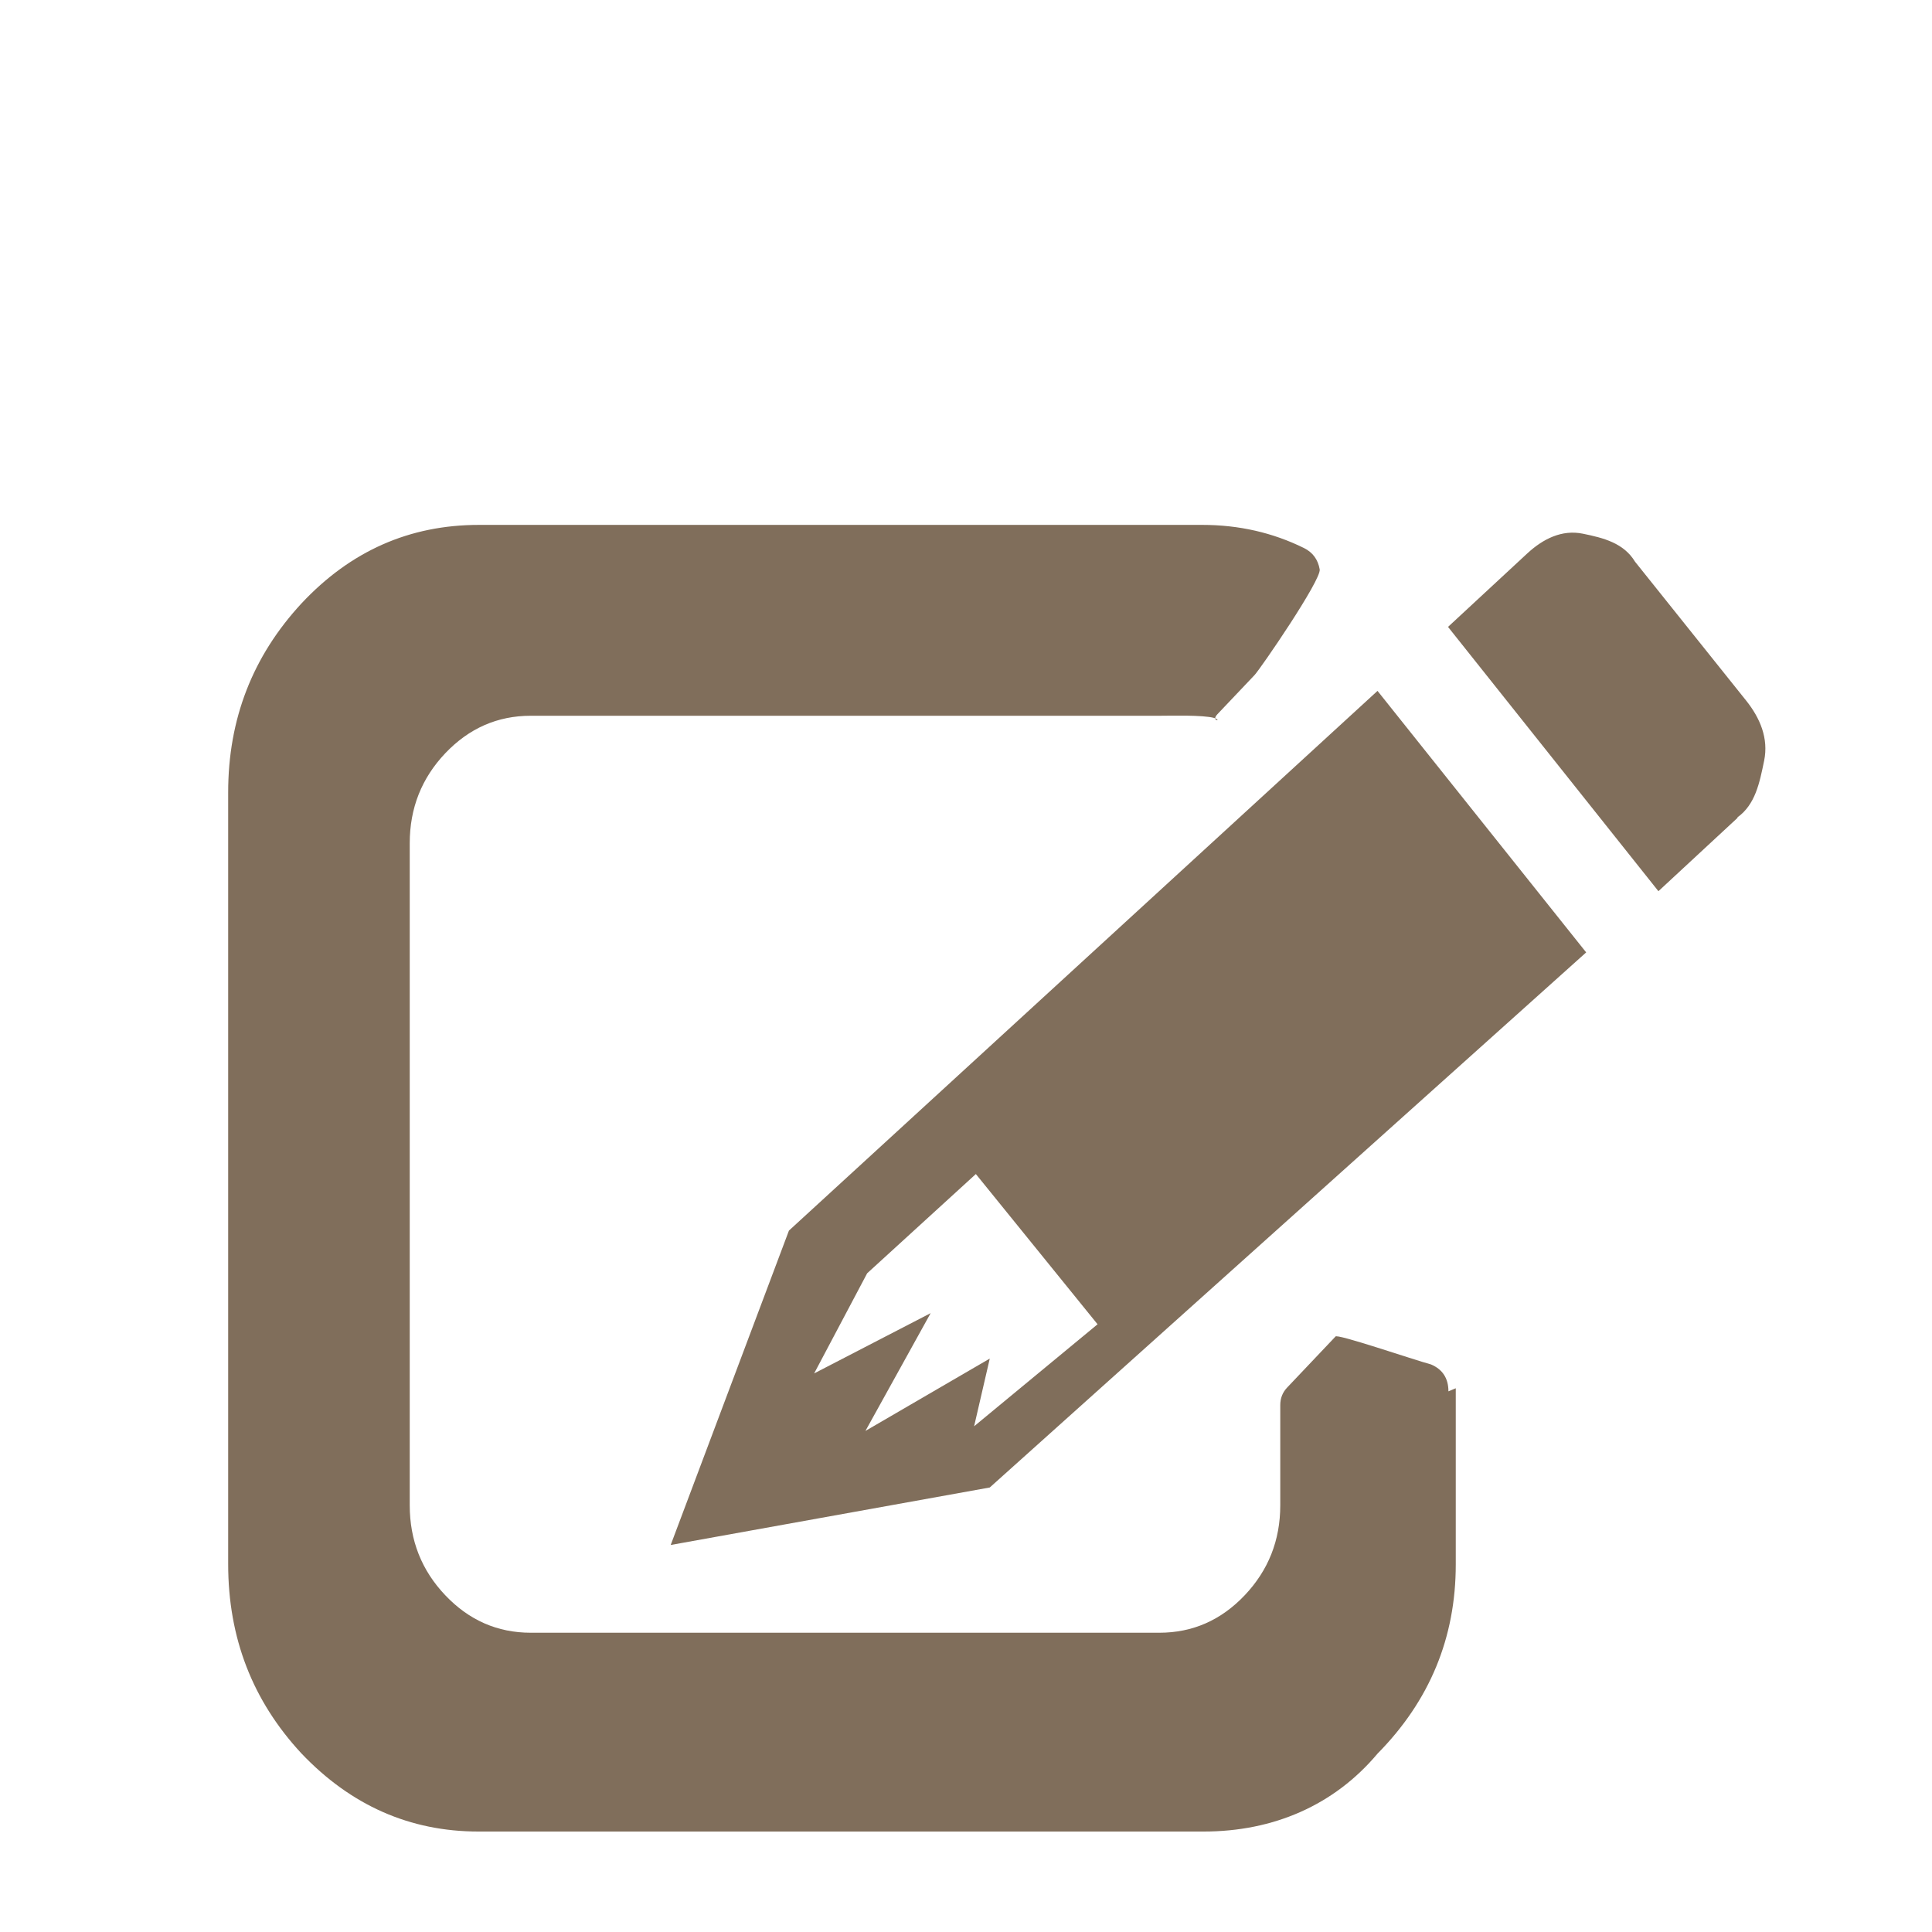 <svg width="20" height="20" version="1.1" viewBox="0 0 100 100" xmlns="http://www.w3.org/2000/svg">
 <g transform="matrix(.045 0 0 -.048 11.9 94.8)" fill="#806e5b">
  <path d="m856 437 142 110-140 162-125-107-61-108 134 65-75-127 143 78zm554 41v-190c0-79-30-147-90-204-50-55.8-120-84-200-84h-834c-79 0-147 28.2-204 84.5-55.8 56.5-84 124-84 204v832c0 79.3 28.2 147 84.5 204 56.3 56.3 124 84.5 204 84.5h832c42 0 81-8.33 117-25 10-4.67 16-12.3 18-23 2-11.3-68-107-75-114l-42.6-42.1c-8.2-8.1 6.64-7.52-3.76-4.09-13.3 3.43-50.3 2.37-63.1 2.37h-723c-38.3 0-71-13.5-98.3-40.4-27.2-26.9-40.9-59.2-40.9-97v-714c0-37.8 13.7-70.2 40.9-97 27.2-26.9 60-40.4 98.3-40.4h723c38.3 0 71 13.5 98.2 40.4s40.9 59.2 40.9 97v108c0 7.44 2.61 13.7 7.83 18.9l55.6 55c0 4 90-25 110-30 13.3-5.33 20-15 20-29zm-90 752 240-282-686-577-367-62 136 339zm414-137-90.9-79-242 285 90.9 79c18.5 16.1 40.2 26.1 64.2 21.5 24-4.58 47-10.1 60-30.2l128-150c15.7-18.5 25.8-40.4 20.5-64.6s-10.2-47.2-30.6-61z" fill="#806e5b"/>
 </g>
</svg>
